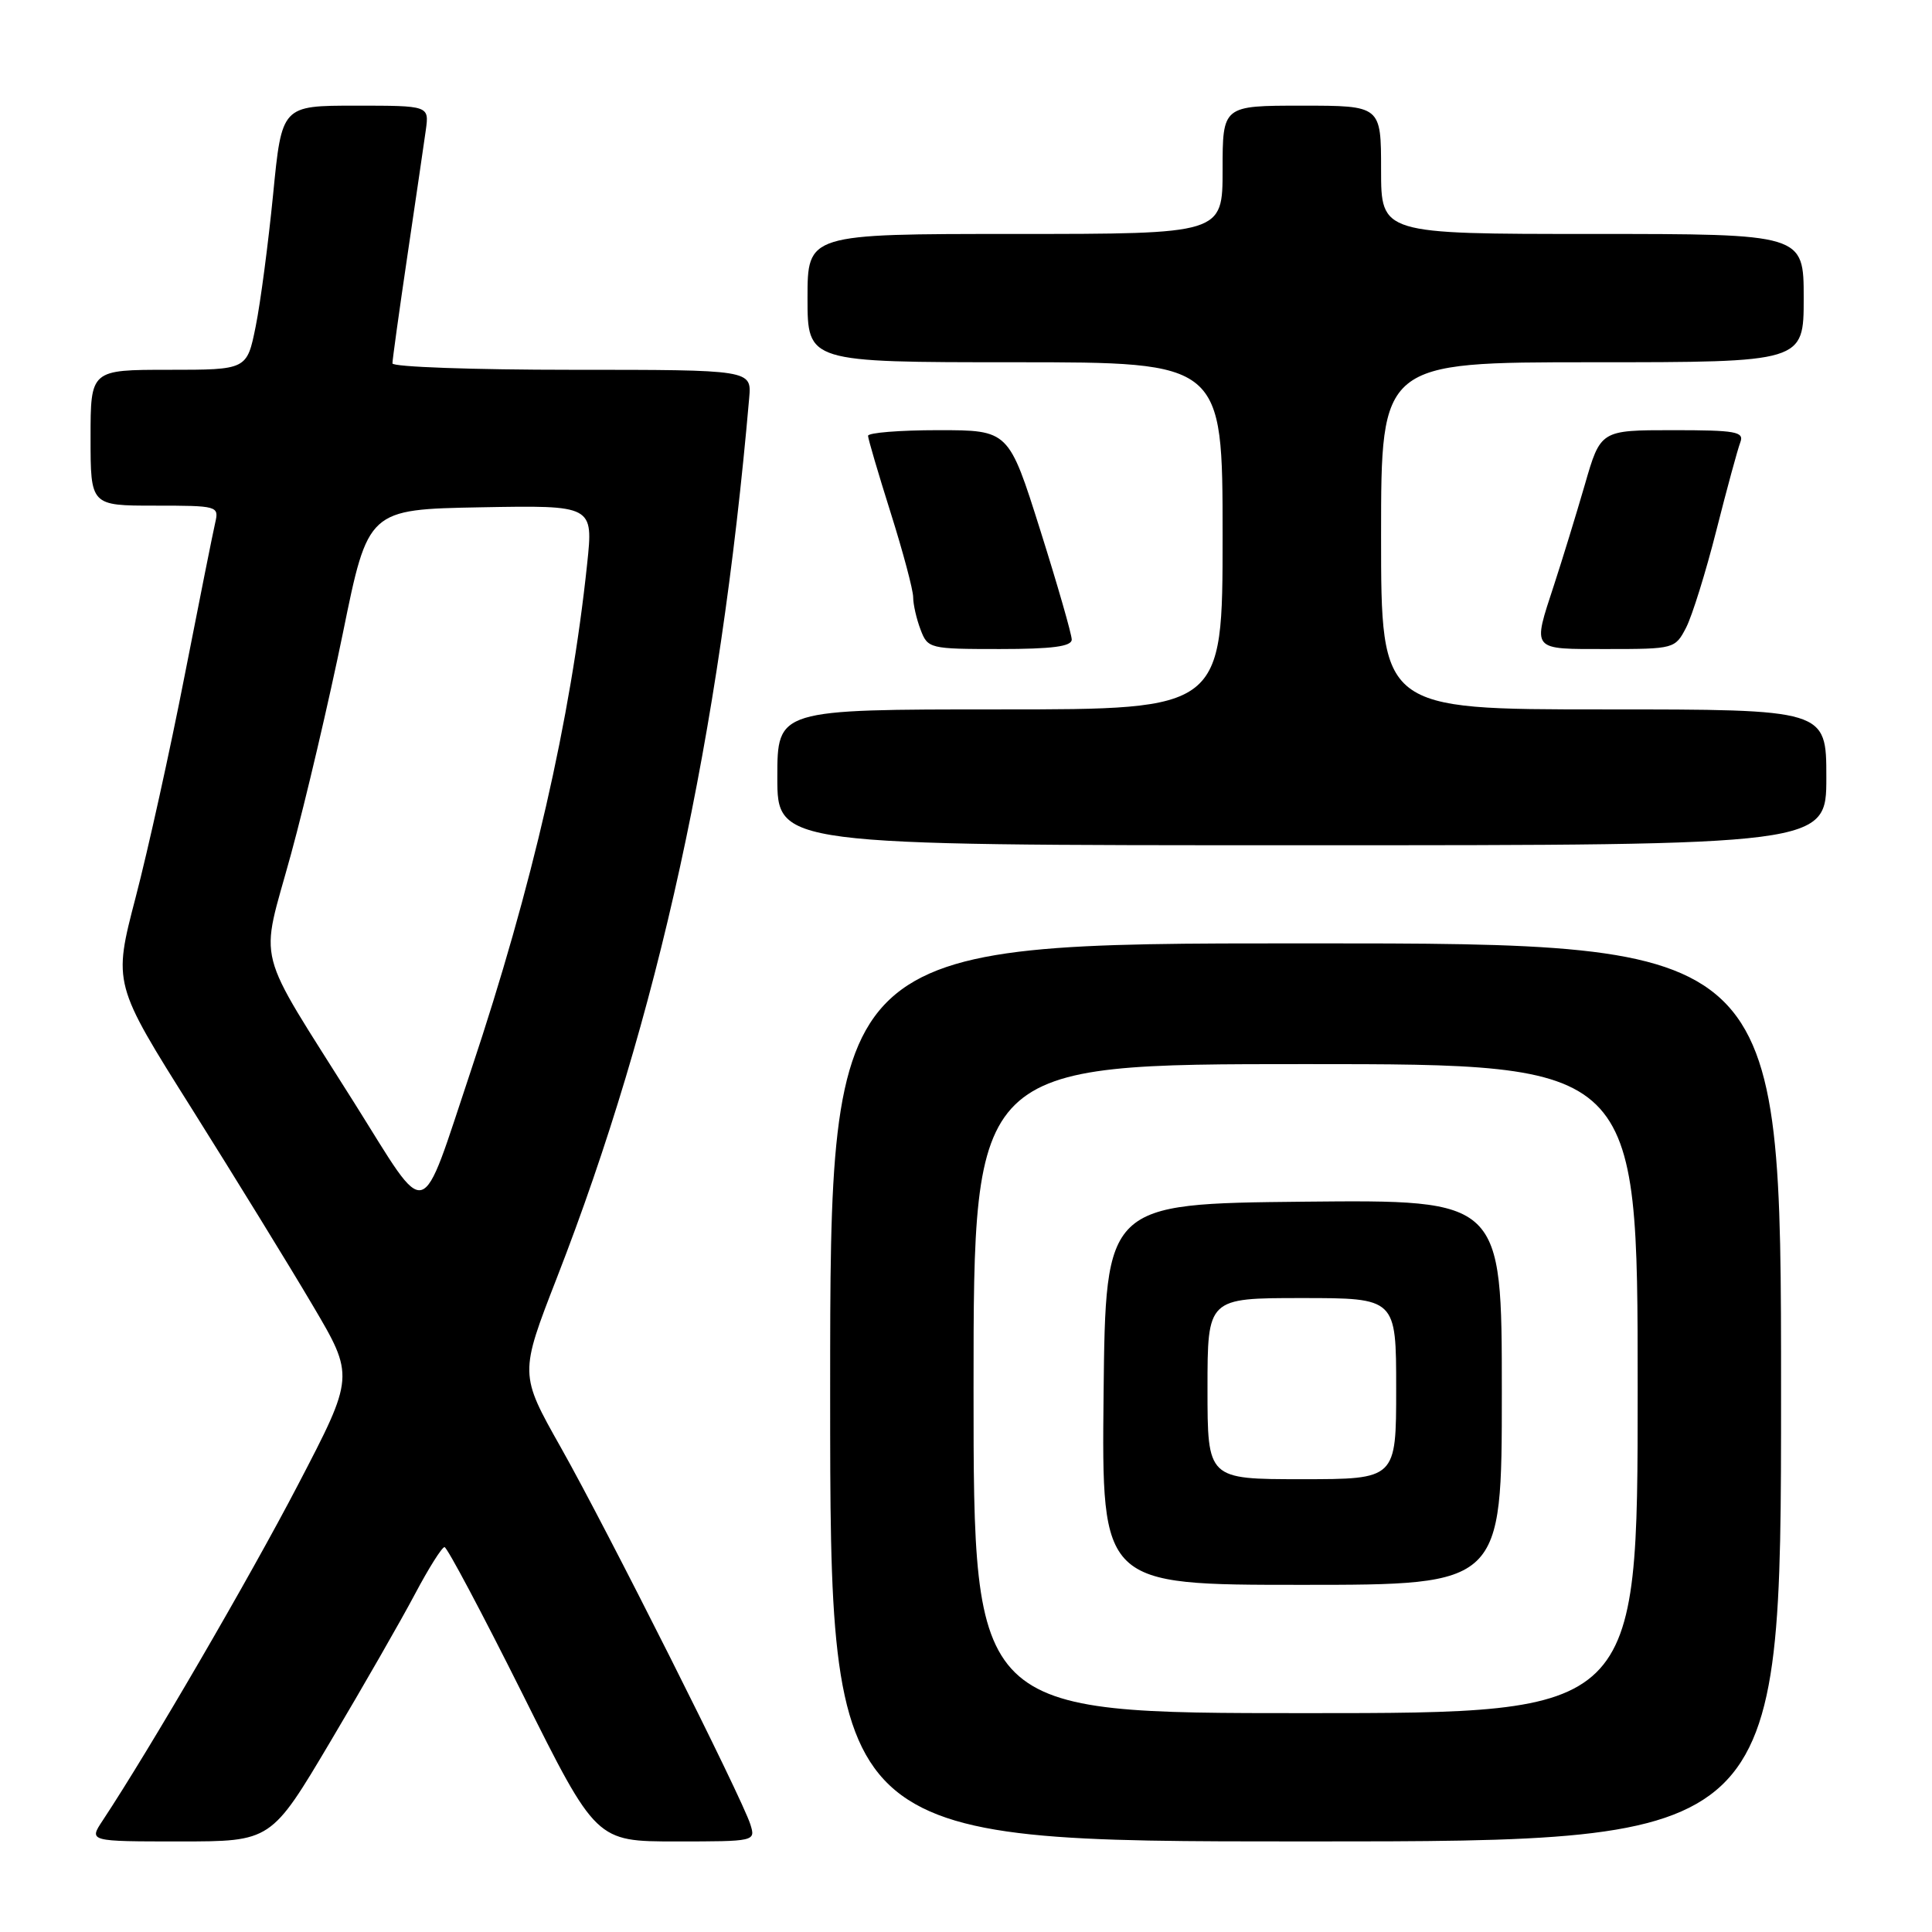 <?xml version="1.0" encoding="UTF-8" standalone="no"?>
<!DOCTYPE svg PUBLIC "-//W3C//DTD SVG 1.1//EN" "http://www.w3.org/Graphics/SVG/1.1/DTD/svg11.dtd" >
<svg xmlns="http://www.w3.org/2000/svg" xmlns:xlink="http://www.w3.org/1999/xlink" version="1.1" viewBox="0 0 256 256">
 <g >
 <path fill="currentColor"
d=" M 43.79 230.75 C 48.12 223.46 53.15 214.69 54.97 211.25 C 56.79 207.81 58.56 205.00 58.90 205.00 C 59.24 205.00 63.90 213.78 69.26 224.50 C 78.99 244.00 78.99 244.00 89.56 244.00 C 100.07 244.00 100.13 243.99 99.43 241.75 C 98.35 238.28 80.45 202.67 74.31 191.79 C 68.83 182.07 68.83 182.07 73.80 169.29 C 87.22 134.80 95.38 97.48 99.27 52.75 C 99.60 49.00 99.60 49.00 75.80 49.00 C 62.71 49.00 52.00 48.62 52.00 48.15 C 52.00 47.68 52.89 41.26 53.98 33.90 C 55.07 26.53 56.17 19.04 56.42 17.25 C 56.87 14.00 56.87 14.00 47.11 14.00 C 37.34 14.00 37.34 14.00 36.19 25.75 C 35.55 32.21 34.52 40.09 33.88 43.25 C 32.72 49.00 32.72 49.00 22.36 49.00 C 12.00 49.00 12.00 49.00 12.00 58.00 C 12.00 67.00 12.00 67.00 20.52 67.00 C 28.84 67.00 29.03 67.05 28.52 69.25 C 28.23 70.49 26.41 79.60 24.47 89.50 C 22.54 99.40 19.61 112.64 17.97 118.92 C 14.99 130.35 14.99 130.35 25.42 146.92 C 31.15 156.04 38.35 167.74 41.41 172.93 C 46.98 182.36 46.98 182.36 39.50 196.72 C 33.13 208.96 19.86 231.77 13.59 241.25 C 11.77 244.00 11.77 244.00 23.85 244.00 C 35.93 244.00 35.93 244.00 43.79 230.75 Z  M 236.00 184.50 C 236.00 125.00 236.00 125.00 173.00 125.00 C 110.00 125.00 110.00 125.00 110.00 184.50 C 110.00 244.00 110.00 244.00 173.00 244.00 C 236.00 244.00 236.00 244.00 236.00 184.50 Z  M 242.00 103.00 C 242.00 94.00 242.00 94.00 212.50 94.00 C 183.00 94.00 183.00 94.00 183.00 71.00 C 183.00 48.00 183.00 48.00 211.00 48.00 C 239.00 48.00 239.00 48.00 239.00 39.50 C 239.00 31.00 239.00 31.00 211.00 31.00 C 183.00 31.00 183.00 31.00 183.00 22.50 C 183.00 14.00 183.00 14.00 172.50 14.00 C 162.00 14.00 162.00 14.00 162.00 22.50 C 162.00 31.00 162.00 31.00 134.50 31.00 C 107.00 31.00 107.00 31.00 107.00 39.50 C 107.00 48.00 107.00 48.00 134.50 48.00 C 162.00 48.00 162.00 48.00 162.00 71.00 C 162.00 94.00 162.00 94.00 132.50 94.00 C 103.00 94.00 103.00 94.00 103.00 103.00 C 103.00 112.00 103.00 112.00 172.50 112.00 C 242.00 112.00 242.00 112.00 242.00 103.00 Z  M 142.01 84.75 C 142.01 84.06 140.14 77.54 137.84 70.25 C 133.66 57.00 133.66 57.00 124.33 57.00 C 119.20 57.00 115.01 57.34 115.02 57.75 C 115.03 58.16 116.38 62.75 118.02 67.95 C 119.66 73.15 121.00 78.18 121.00 79.14 C 121.00 80.09 121.44 82.02 121.98 83.43 C 122.93 85.94 123.17 86.00 132.48 86.00 C 139.42 86.00 142.00 85.66 142.01 84.75 Z  M 223.42 83.16 C 224.22 81.60 226.03 75.80 227.43 70.27 C 228.83 64.74 230.26 59.49 230.60 58.61 C 231.14 57.20 230.02 57.00 221.65 57.00 C 212.08 57.00 212.08 57.00 209.99 64.25 C 208.83 68.24 207.01 74.17 205.94 77.44 C 203.04 86.33 202.76 86.00 212.97 86.00 C 221.82 86.00 221.97 85.96 223.42 83.16 Z  M 47.00 146.22 C 33.54 124.81 34.43 128.31 38.56 113.18 C 40.51 106.05 43.60 92.85 45.44 83.86 C 48.77 67.50 48.77 67.50 63.70 67.22 C 78.62 66.95 78.62 66.95 77.80 74.72 C 75.63 95.33 70.55 117.45 62.41 141.83 C 55.53 162.42 56.93 162.02 47.00 146.22 Z  M 129.00 184.00 C 129.00 141.00 129.00 141.00 173.00 141.00 C 217.00 141.00 217.00 141.00 217.00 184.00 C 217.00 227.00 217.00 227.00 173.00 227.00 C 129.00 227.00 129.00 227.00 129.00 184.00 Z  M 199.00 184.48 C 199.00 158.97 199.00 158.97 172.75 159.23 C 146.50 159.50 146.50 159.50 146.23 184.75 C 145.97 210.00 145.97 210.00 172.48 210.00 C 199.00 210.00 199.00 210.00 199.00 184.48 Z  M 160.00 184.00 C 160.00 172.00 160.00 172.00 172.50 172.00 C 185.00 172.00 185.00 172.00 185.00 184.00 C 185.00 196.00 185.00 196.00 172.50 196.00 C 160.00 196.00 160.00 196.00 160.00 184.00 Z "/>
</g>
</svg>